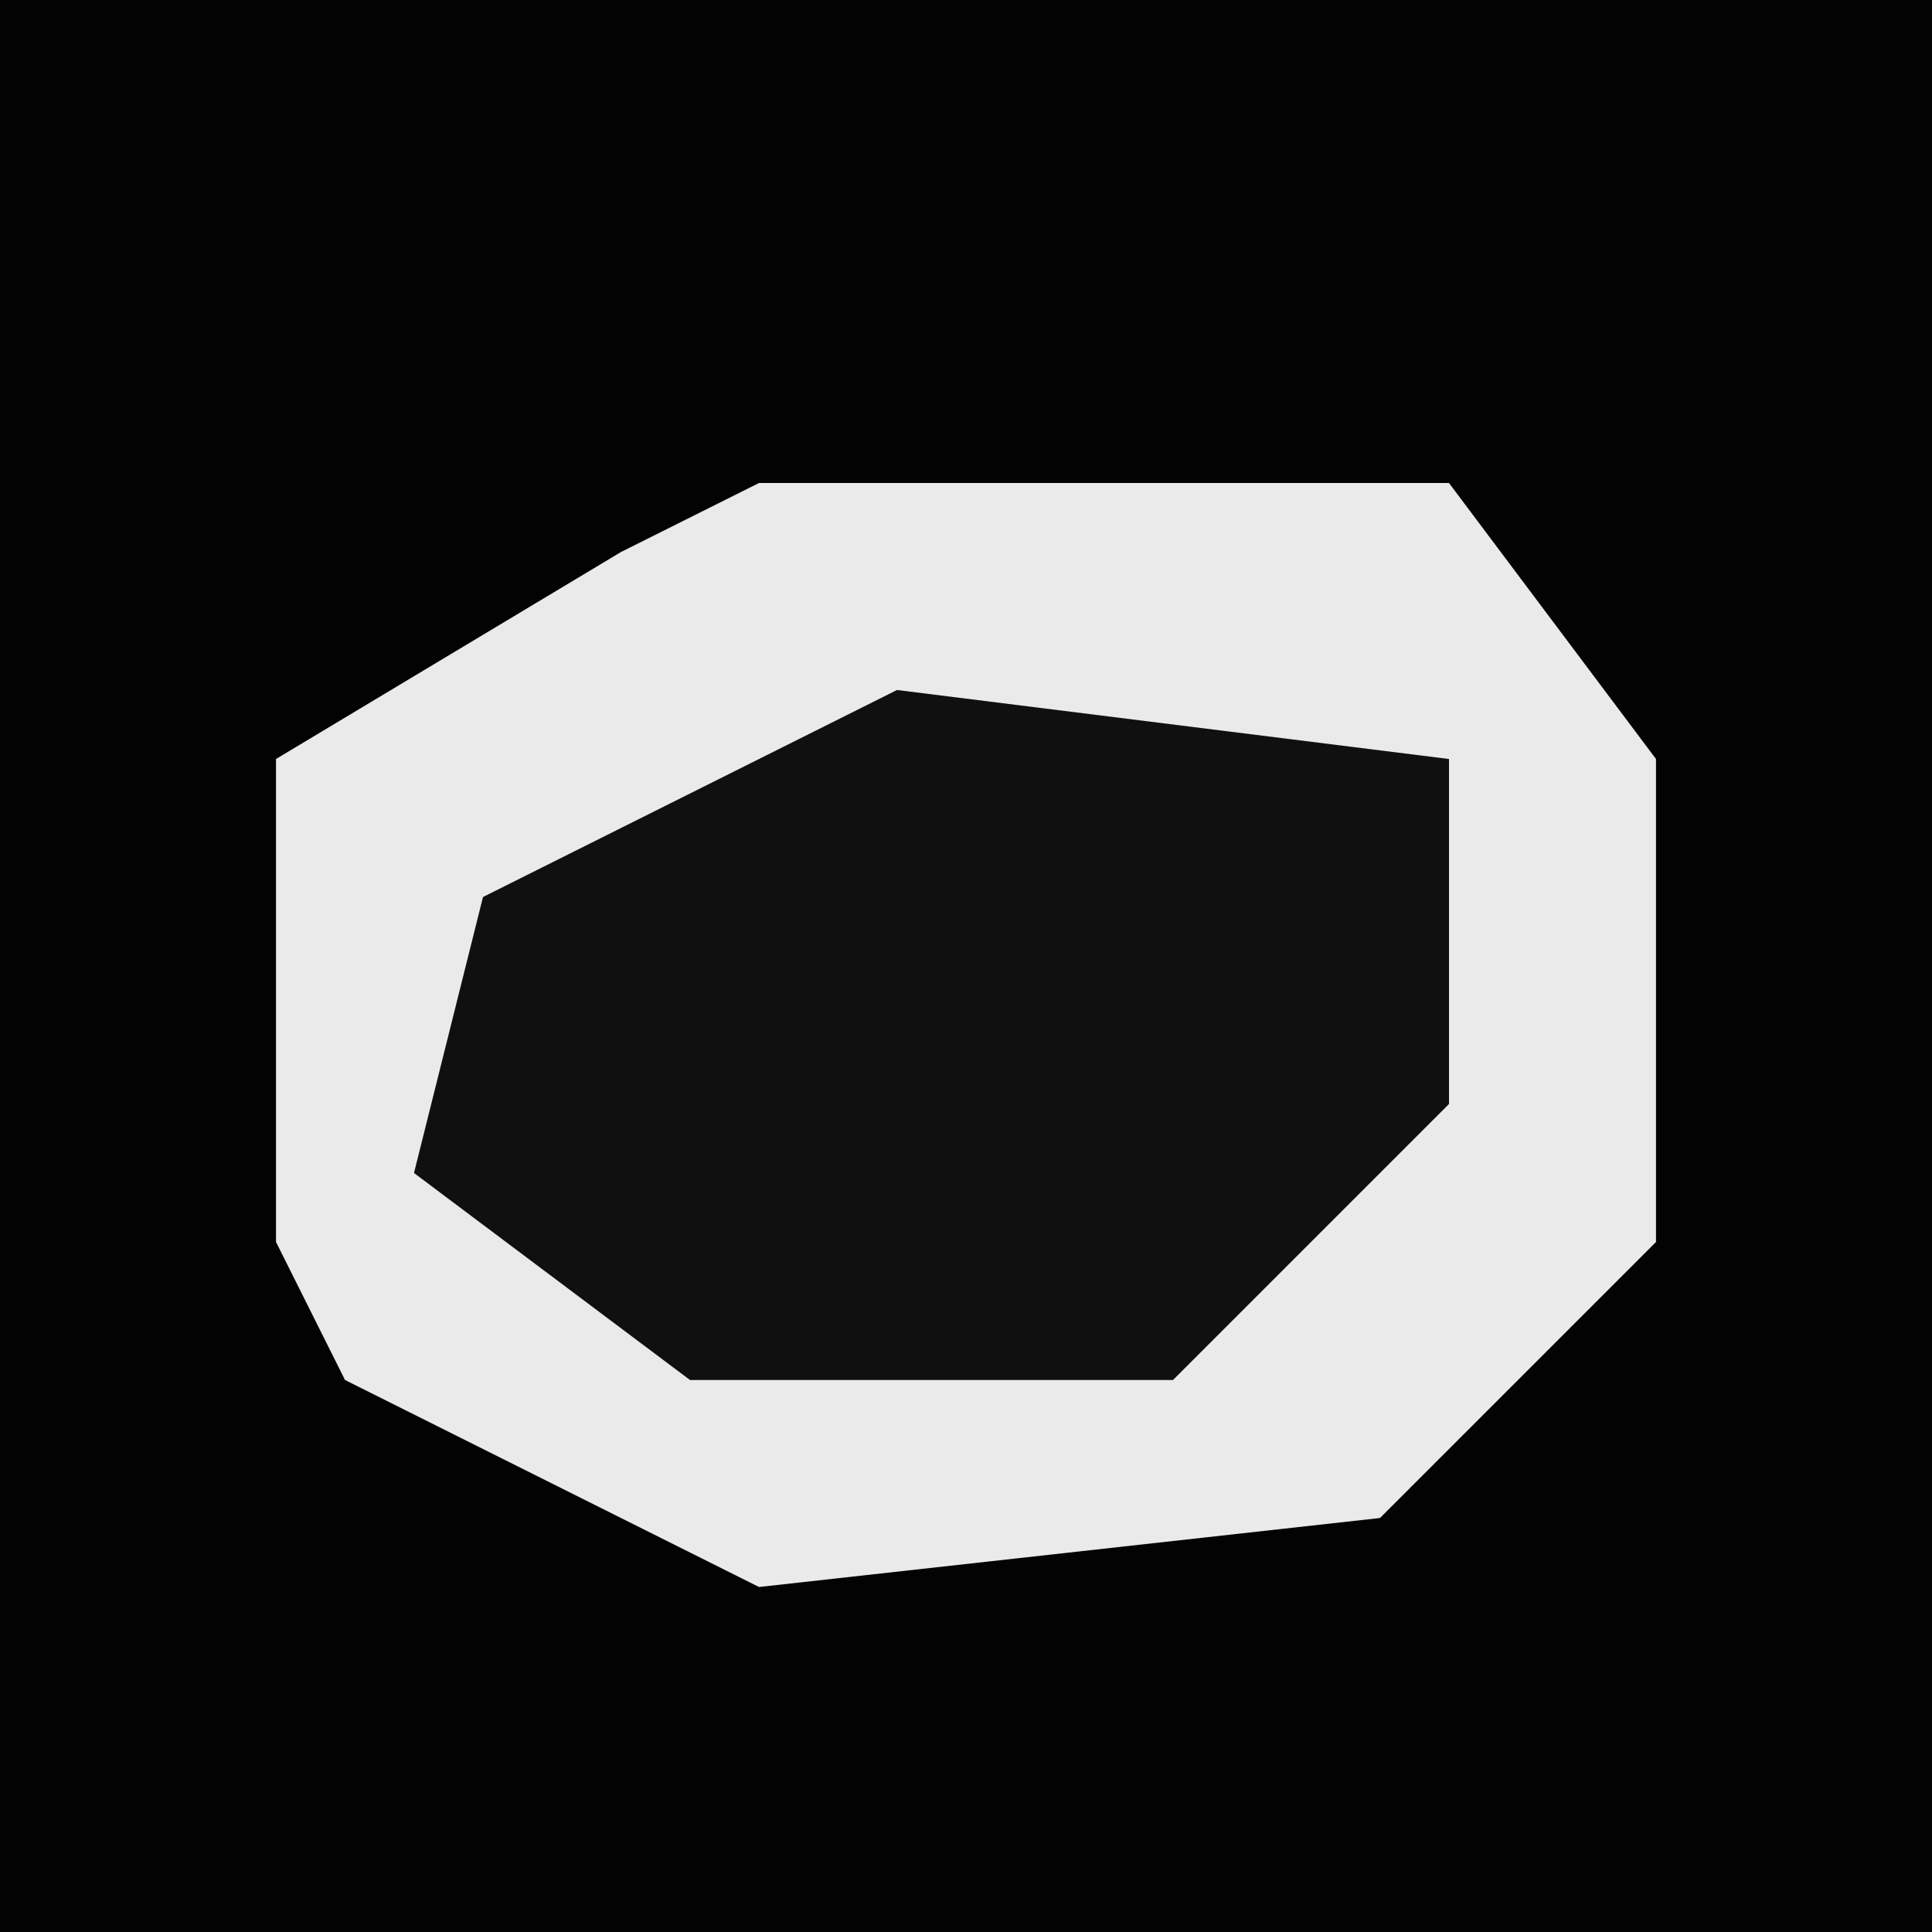 <?xml version="1.0" encoding="UTF-8"?>
<svg version="1.1" xmlns="http://www.w3.org/2000/svg" width="28" height="28">
<path d="M0,0 L28,0 L28,28 L0,28 Z " fill="#030303" transform="translate(0,0)"/>
<path d="M0,0 L10,0 L13,4 L13,11 L9,15 L0,16 L-6,13 L-7,11 L-7,4 L-2,1 Z " fill="#EAEAEA" transform="translate(11,7)"/>
<path d="M0,0 L8,1 L8,6 L4,10 L-3,10 L-7,7 L-6,3 Z " fill="#101010" transform="translate(13,10)"/>
</svg>
